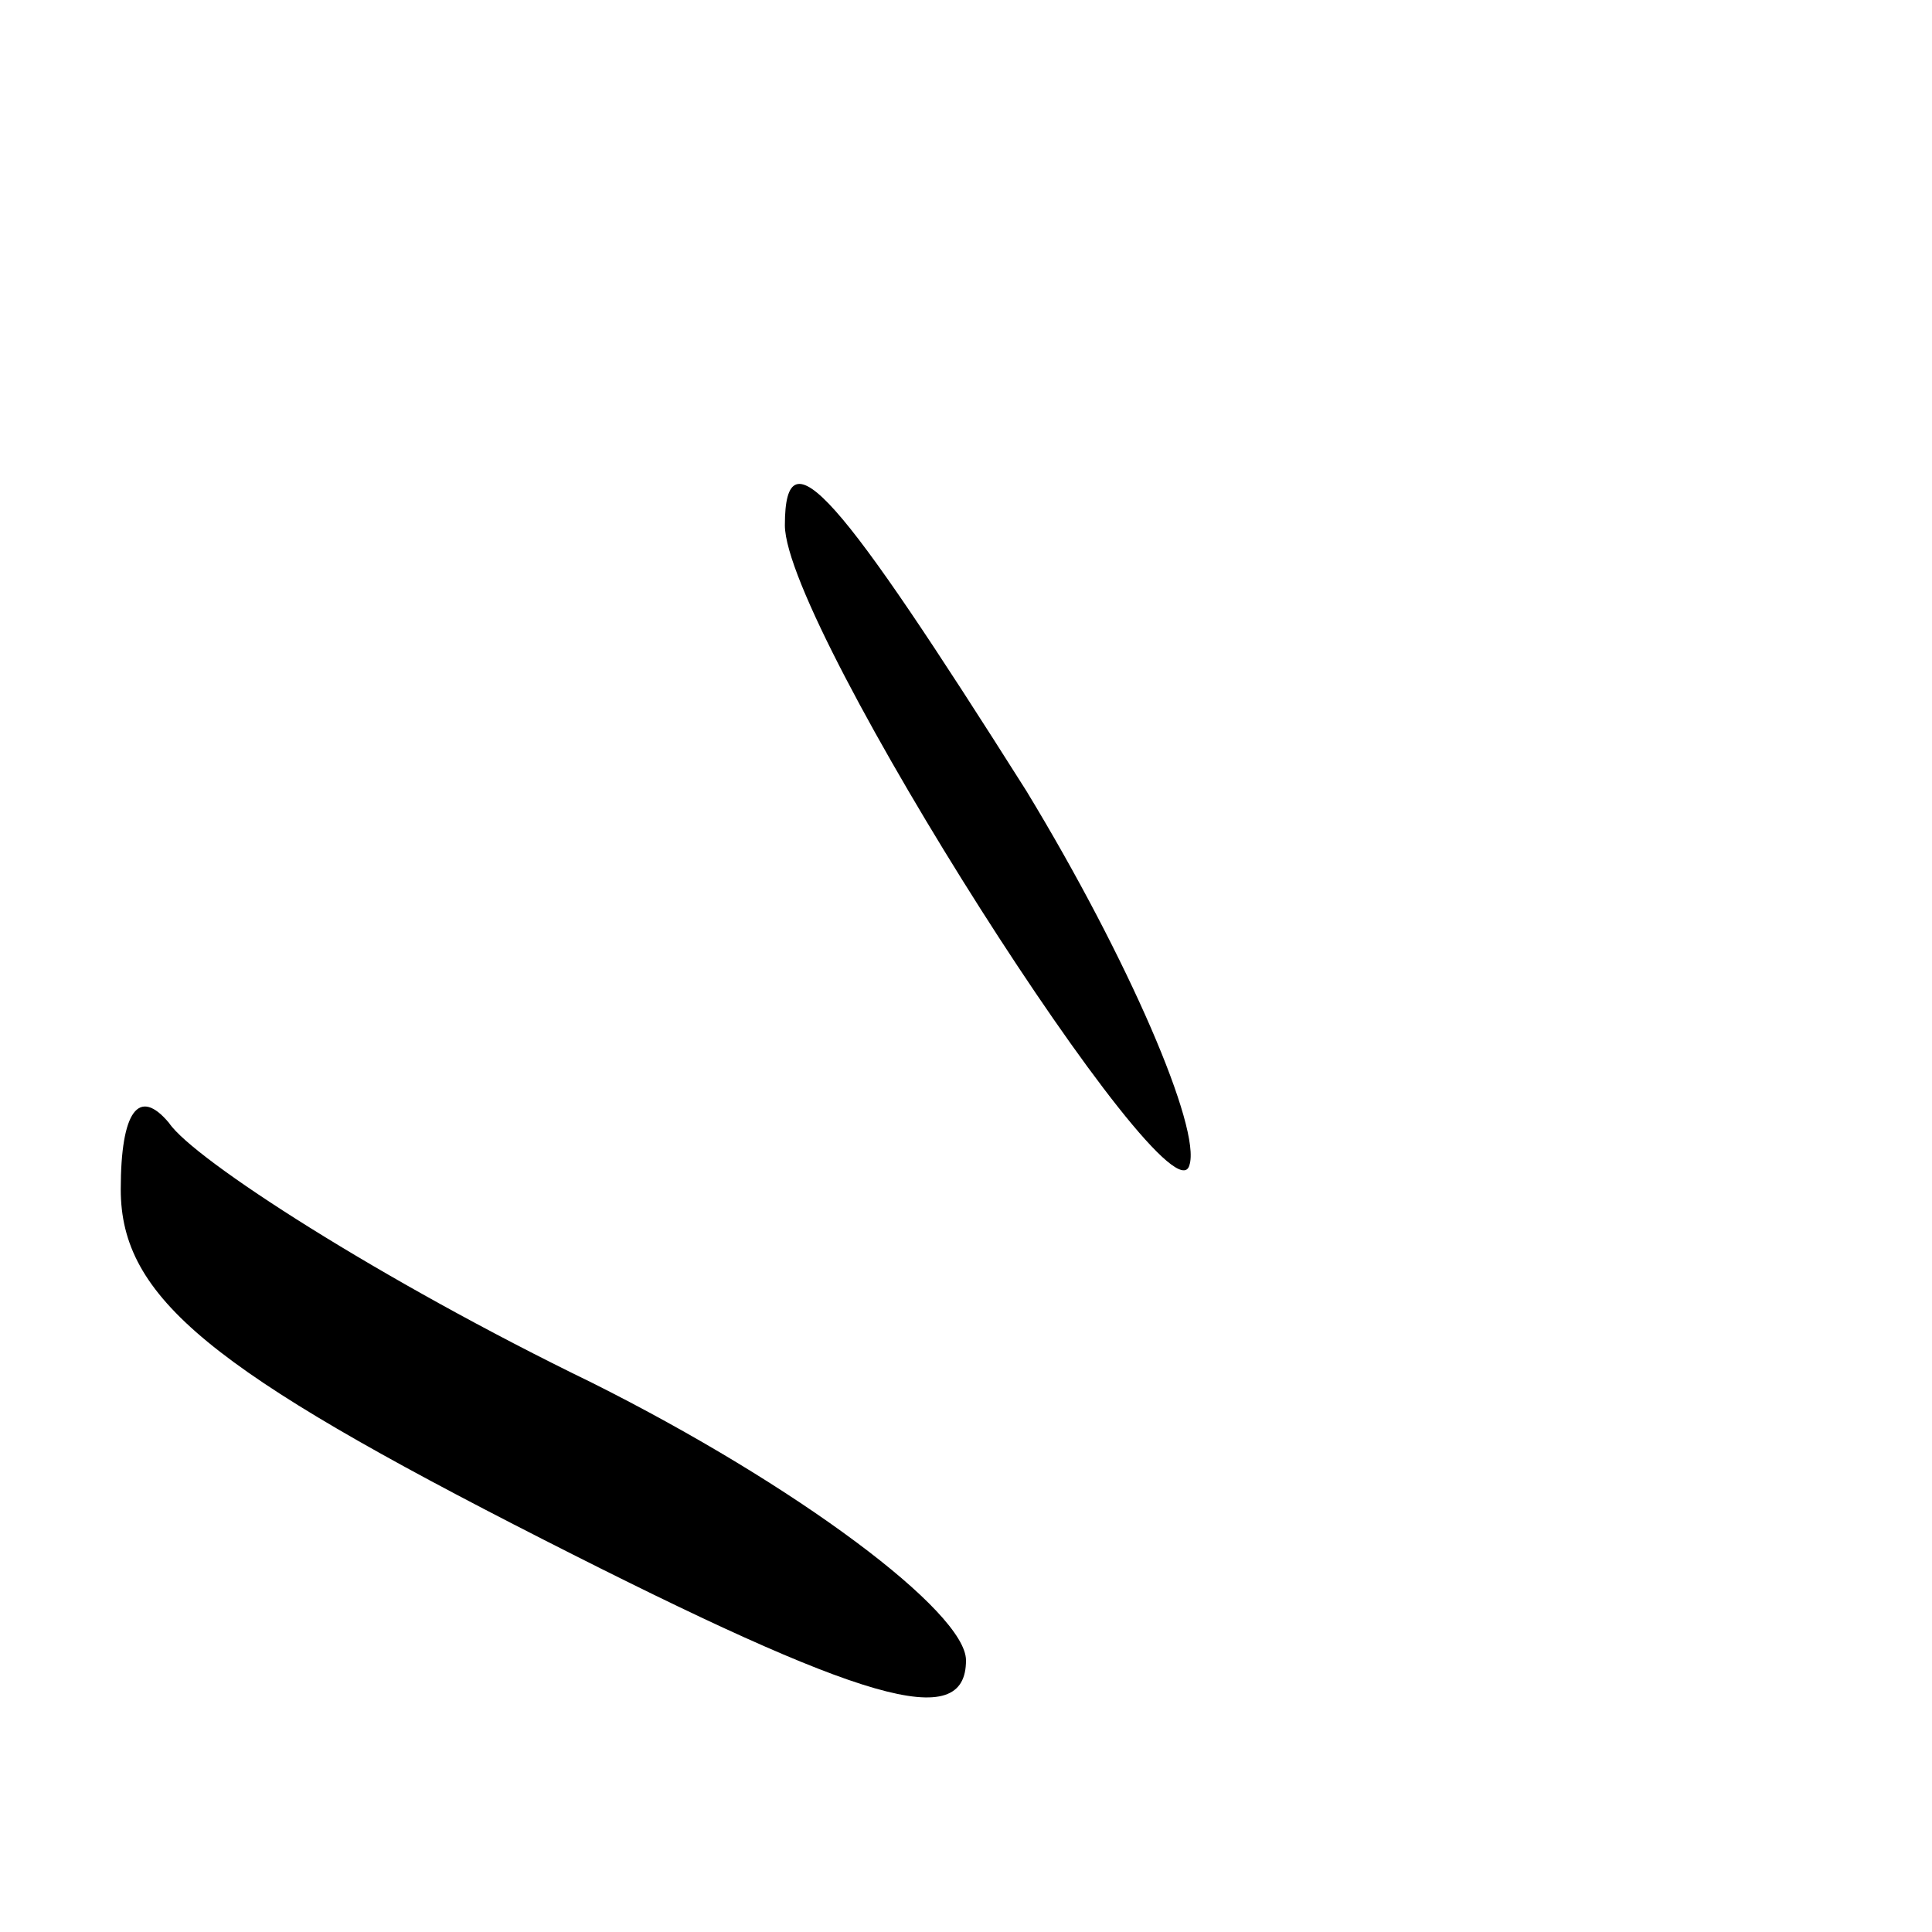 <?xml version="1.0" standalone="no"?>
<!DOCTYPE svg PUBLIC "-//W3C//DTD SVG 20010904//EN"
 "http://www.w3.org/TR/2001/REC-SVG-20010904/DTD/svg10.dtd">
<svg version="1.0" xmlns="http://www.w3.org/2000/svg"
 width="32pt" height="32pt" viewBox="0 0 32 32"
 preserveAspectRatio="xMidYMid meet">
<g transform="translate(0,32) scale(0.1,-0.1)"
fill="#000000" stroke="none">
<path fill="#000000" stroke="none" d="M130 233 c0 -17 64 -117 67 -106 2 6
-10 34 -27 62 -31 49 -40 60 -40 44z"/>
<path fill="#000000" stroke="none" d="M20 123 c0 -18 15 -30 70 -58 53 -27
70 -32 70 -20 0 8 -28 29 -62 46 -35 17 -66 37 -70 43 -5 6 -8 2 -8 -11z"/>
</g>
</svg>
